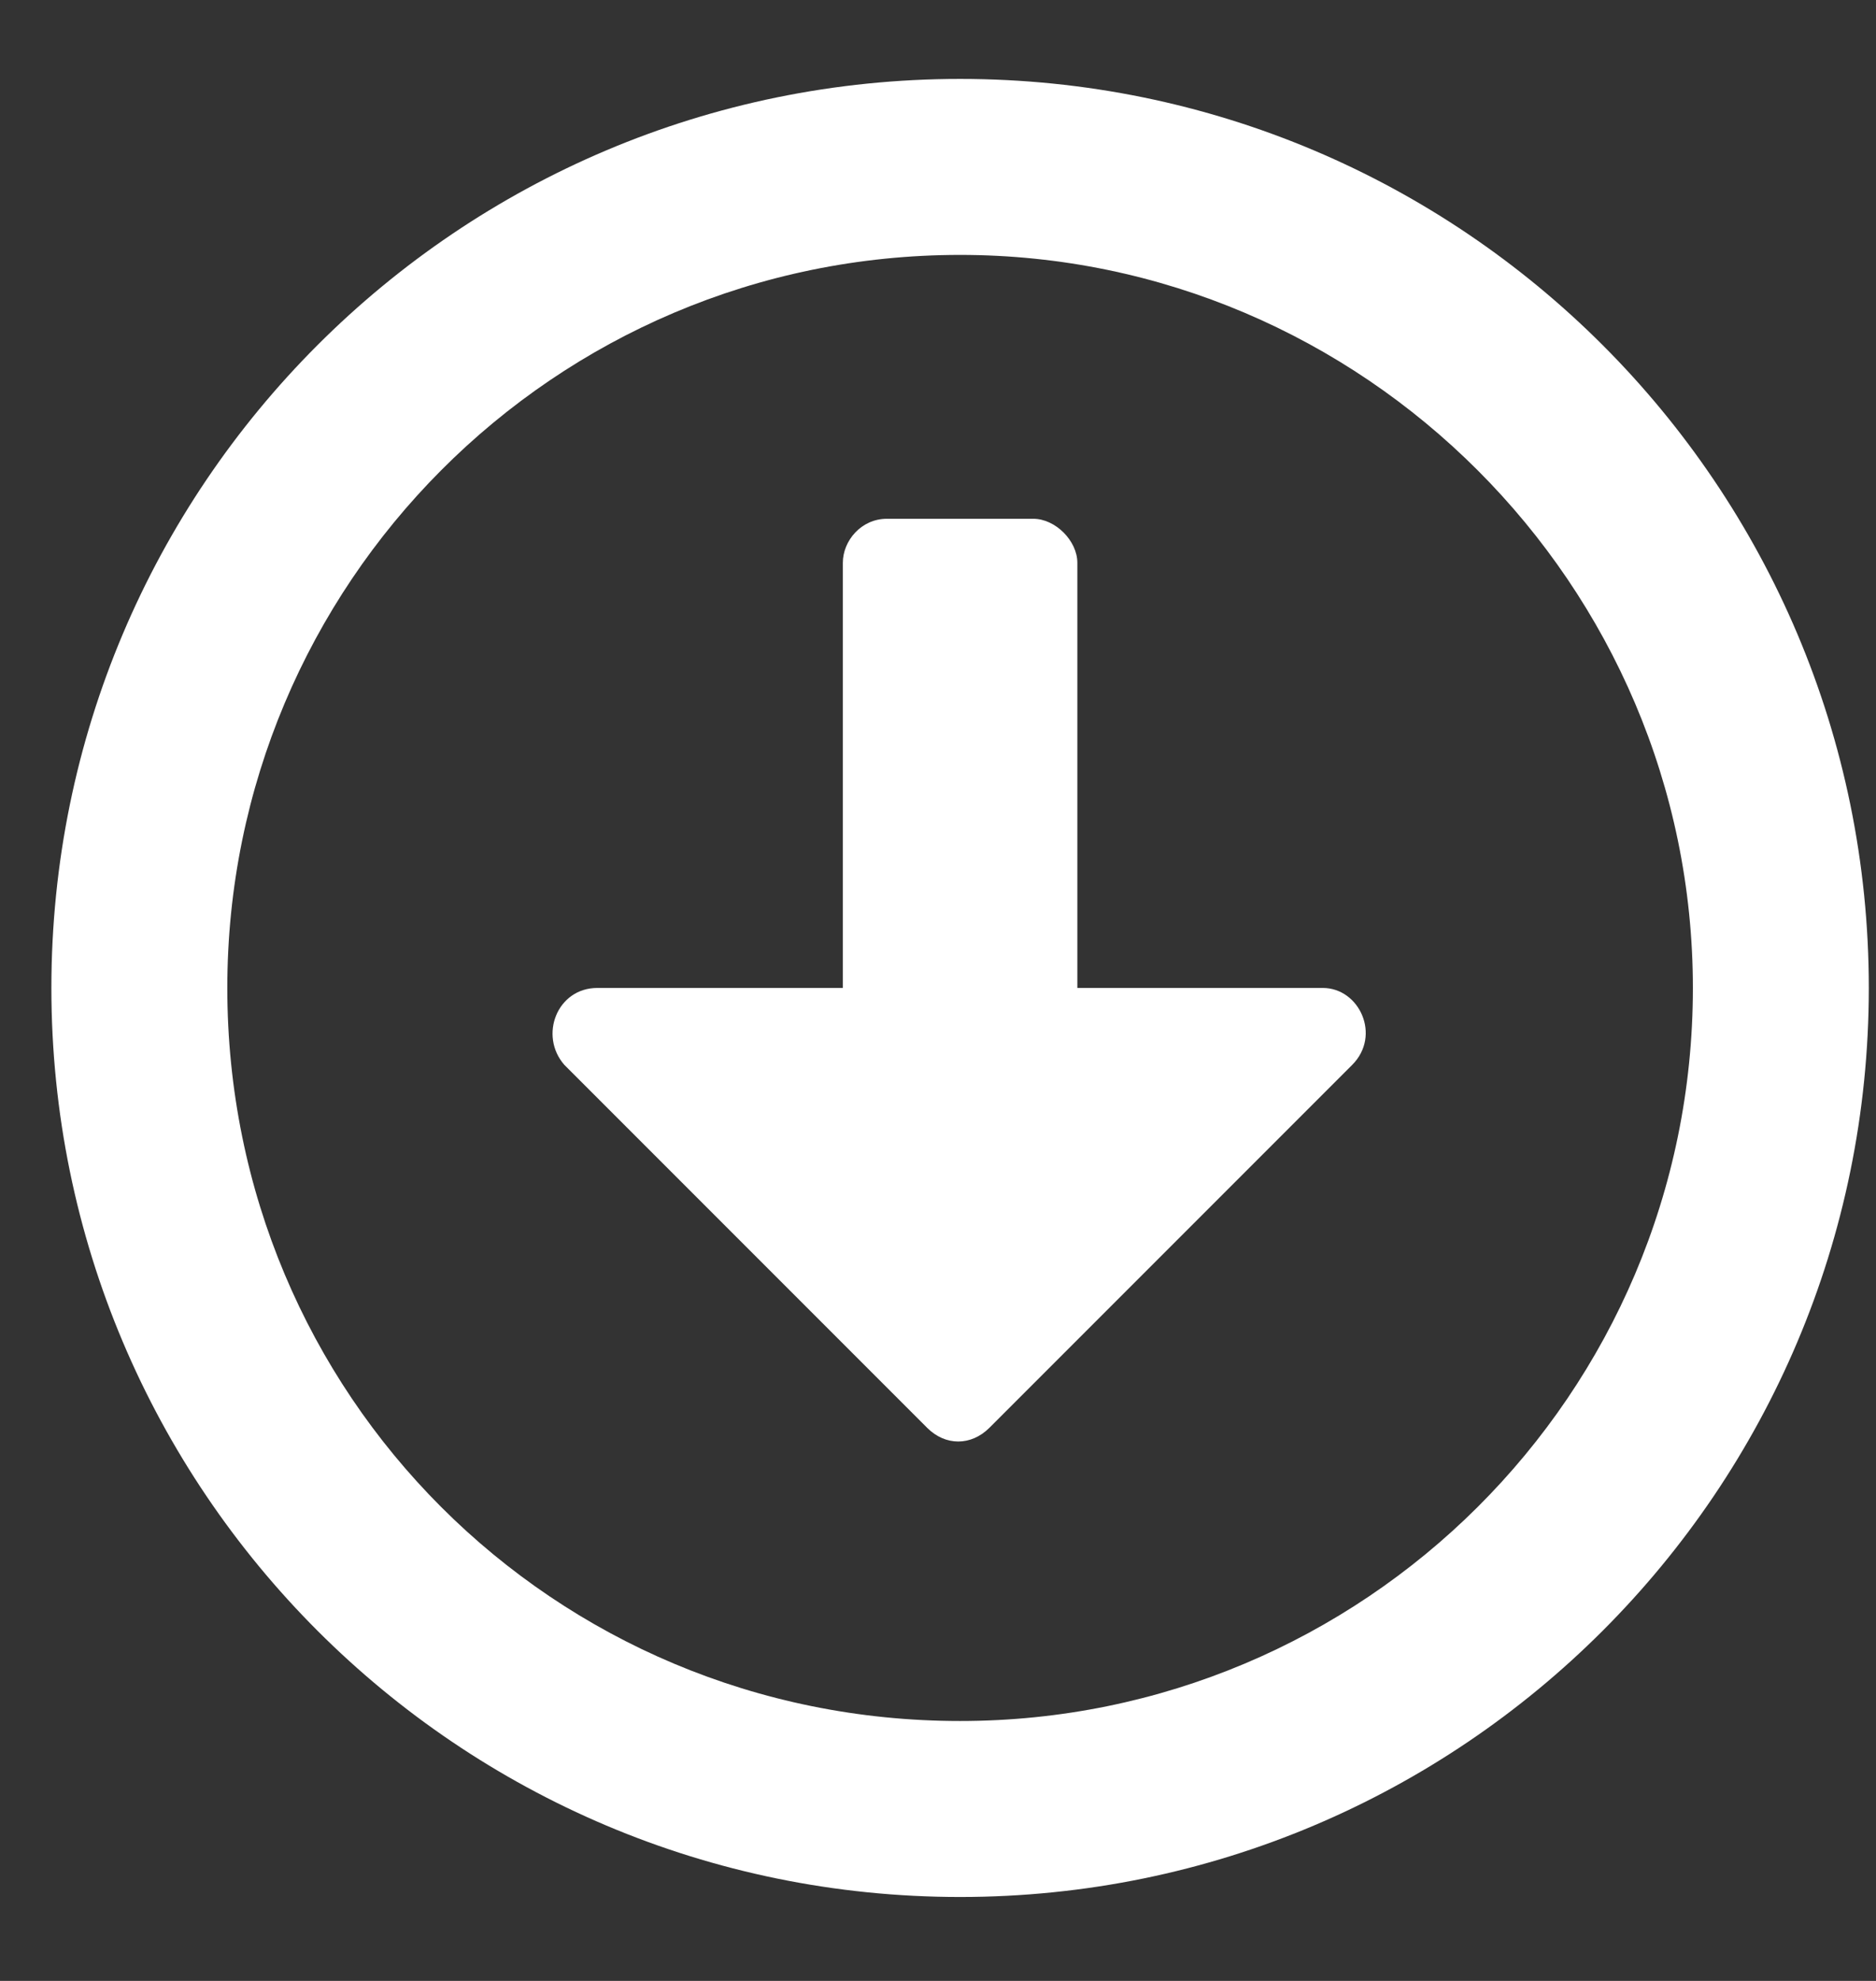 <svg width="18" height="19" viewBox="0 0 18 19" fill="none" xmlns="http://www.w3.org/2000/svg">
<rect x="0" y="0" width="18" height="19" fill="#333333" stroke="none"/>
<path d="M9.212 0.757C14.028 0.757 17.931 4.659 17.931 9.476C17.931 14.292 14.028 18.195 9.212 18.195C4.396 18.195 0.493 14.292 0.493 9.476C0.493 4.659 4.396 0.757 9.212 0.757ZM9.212 16.507C13.079 16.507 16.243 13.378 16.243 9.476C16.243 5.609 13.079 2.445 9.212 2.445C5.31 2.445 2.181 5.609 2.181 9.476C2.181 13.378 5.31 16.507 9.212 16.507ZM8.087 5.398C8.087 5.187 8.263 4.976 8.509 4.976H9.915C10.126 4.976 10.337 5.187 10.337 5.398V9.476H12.692C13.044 9.476 13.255 9.933 12.974 10.214L9.493 13.695C9.317 13.87 9.071 13.87 8.896 13.695L5.415 10.214C5.169 9.933 5.345 9.476 5.731 9.476H8.087V5.398Z" fill="white"/>
</svg>
